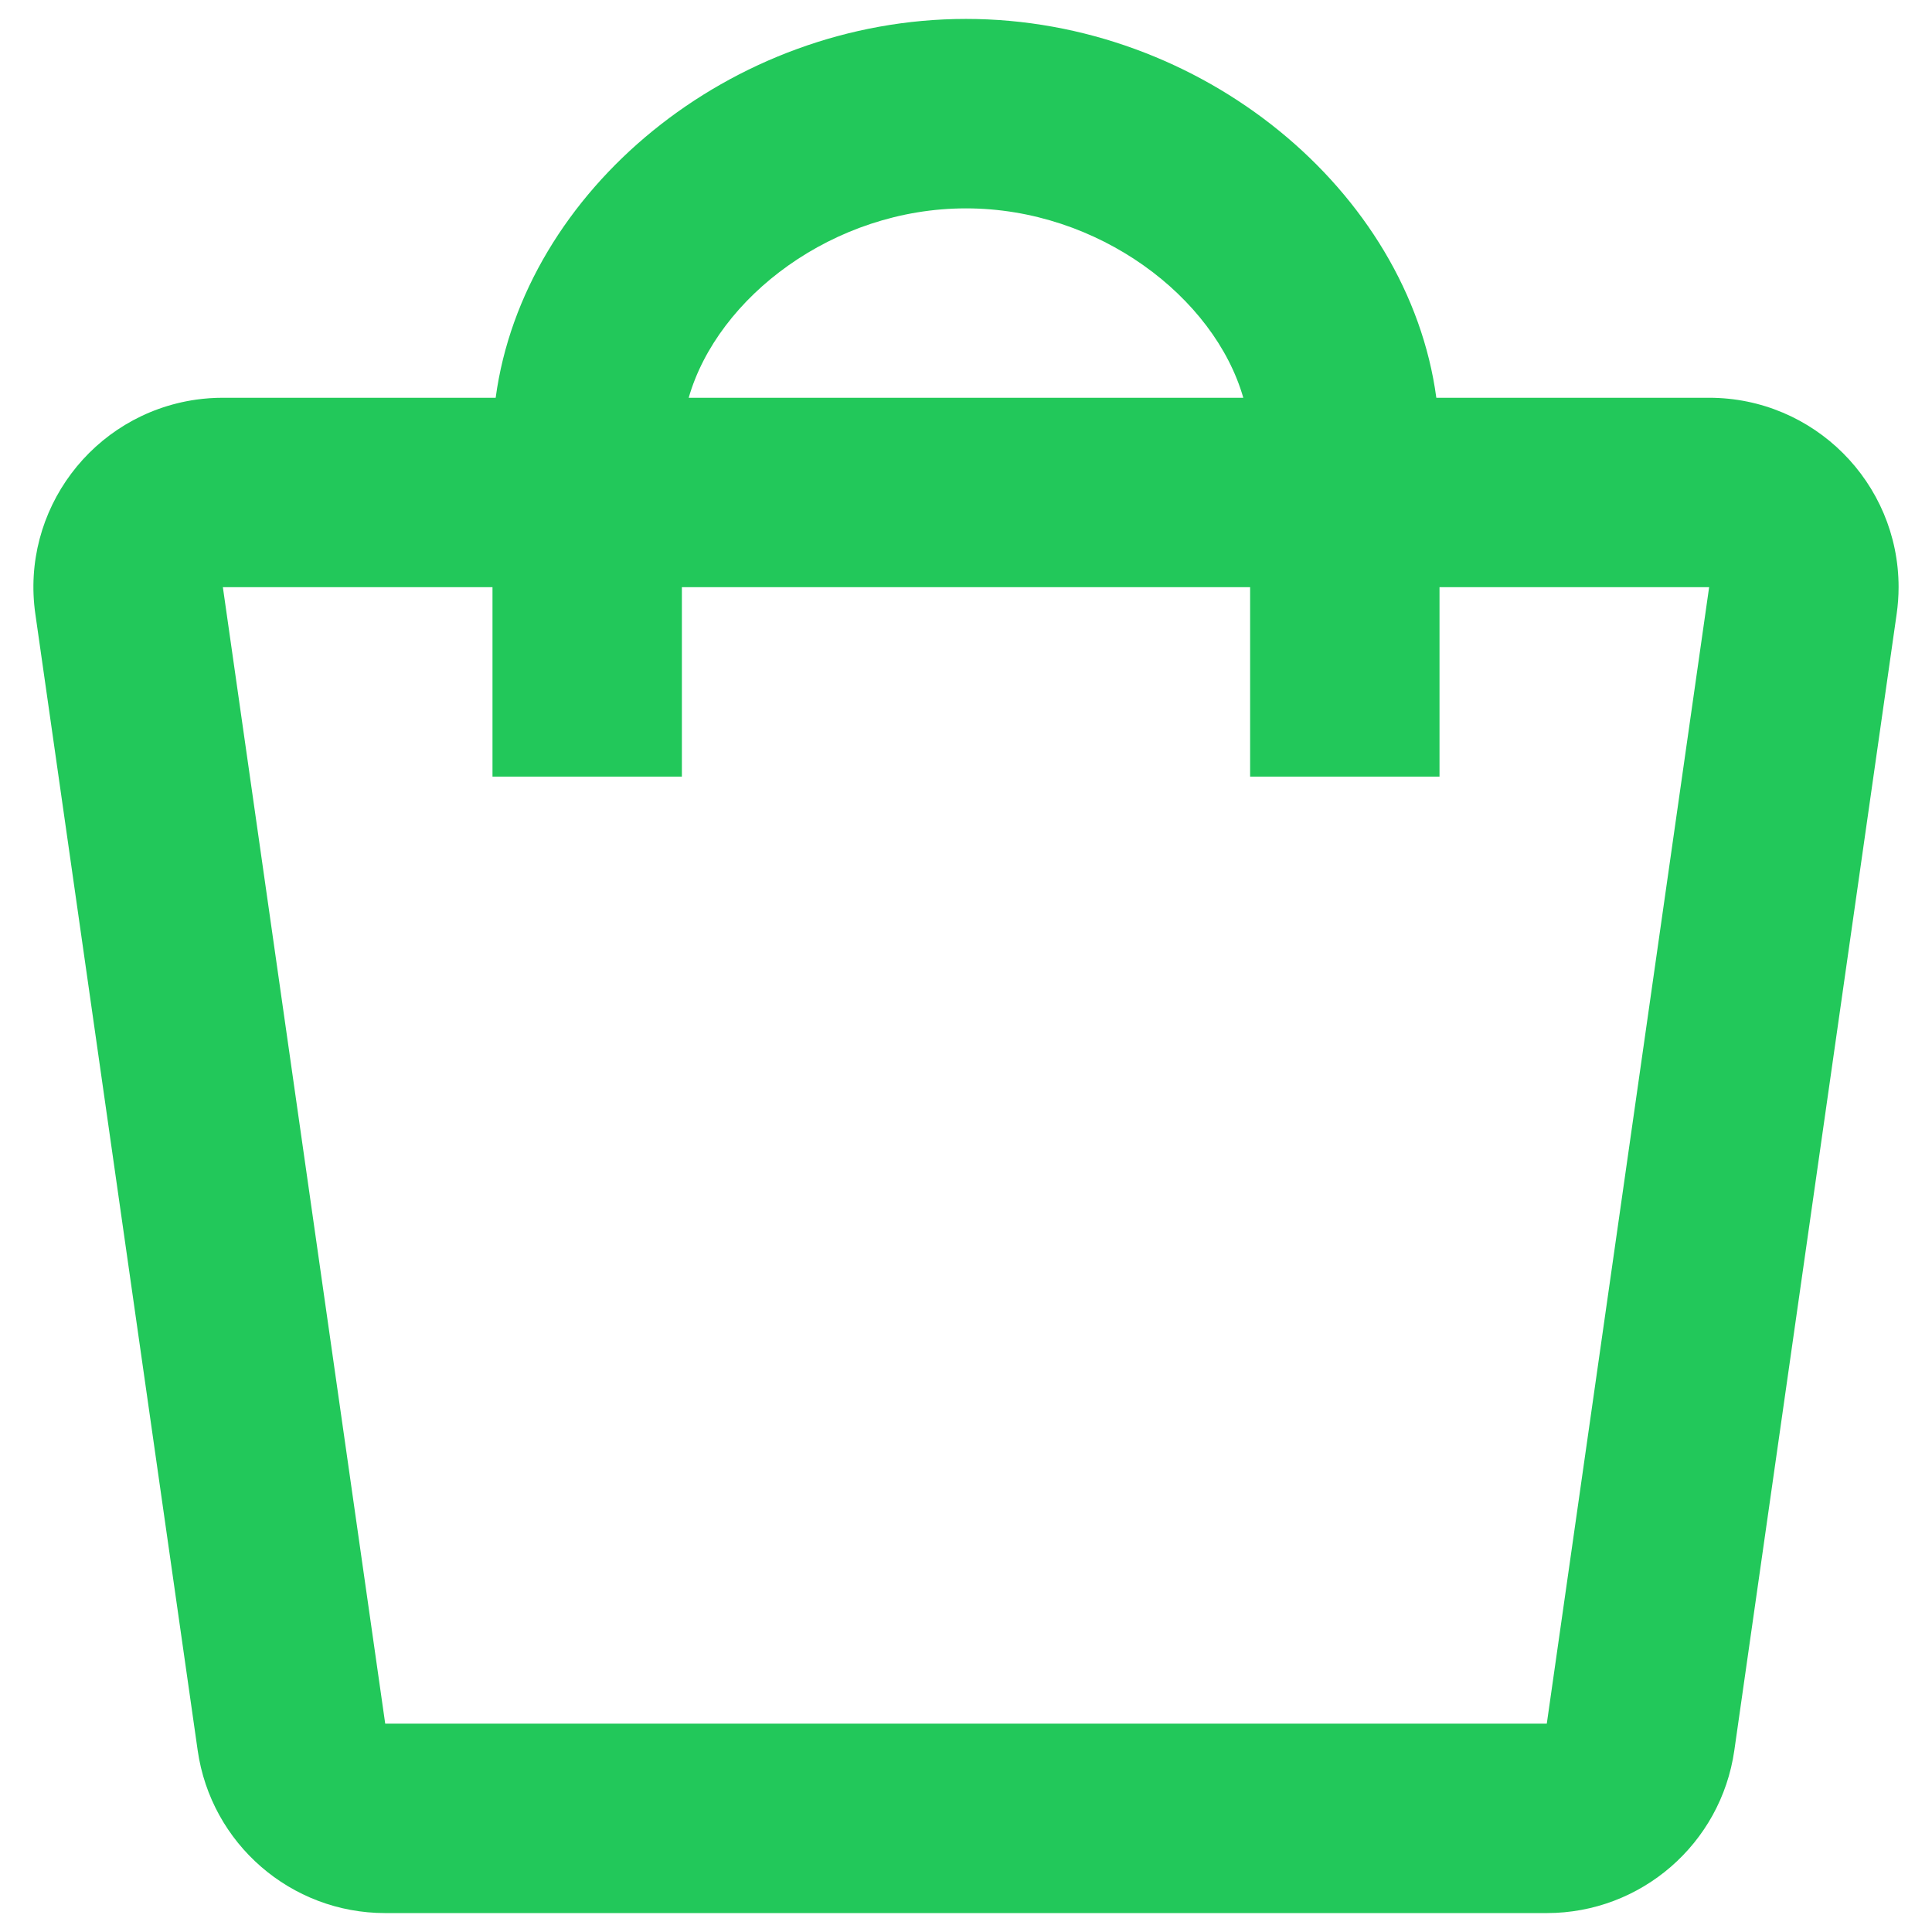 <svg width="34" height="34" viewBox="0 0 34 34" fill="none" xmlns="http://www.w3.org/2000/svg">
<path fill-rule="evenodd" clip-rule="evenodd" d="M8.723 7C9.213 3.359 12.852 0.333 17 0.333C21.148 0.333 24.787 3.359 25.277 7H30.078C31.919 7 33.412 8.492 33.412 10.333C33.412 10.491 33.4 10.649 33.378 10.805L30.521 30.805C30.286 32.447 28.88 33.667 27.221 33.667H6.779C5.12 33.667 3.714 32.447 3.479 30.805L0.622 10.805C0.361 8.982 1.628 7.294 3.45 7.033C3.606 7.011 3.764 7 3.922 7H8.723ZM12.12 7H21.88C21.373 5.23 19.33 3.667 17 3.667C14.67 3.667 12.627 5.23 12.12 7ZM3.922 10.333H8.667V13.667H12V10.333H22V13.667H25.333V10.333H30.078L27.221 30.333H6.779L3.922 10.333Z" fill="#22C85A"/>
</svg>
